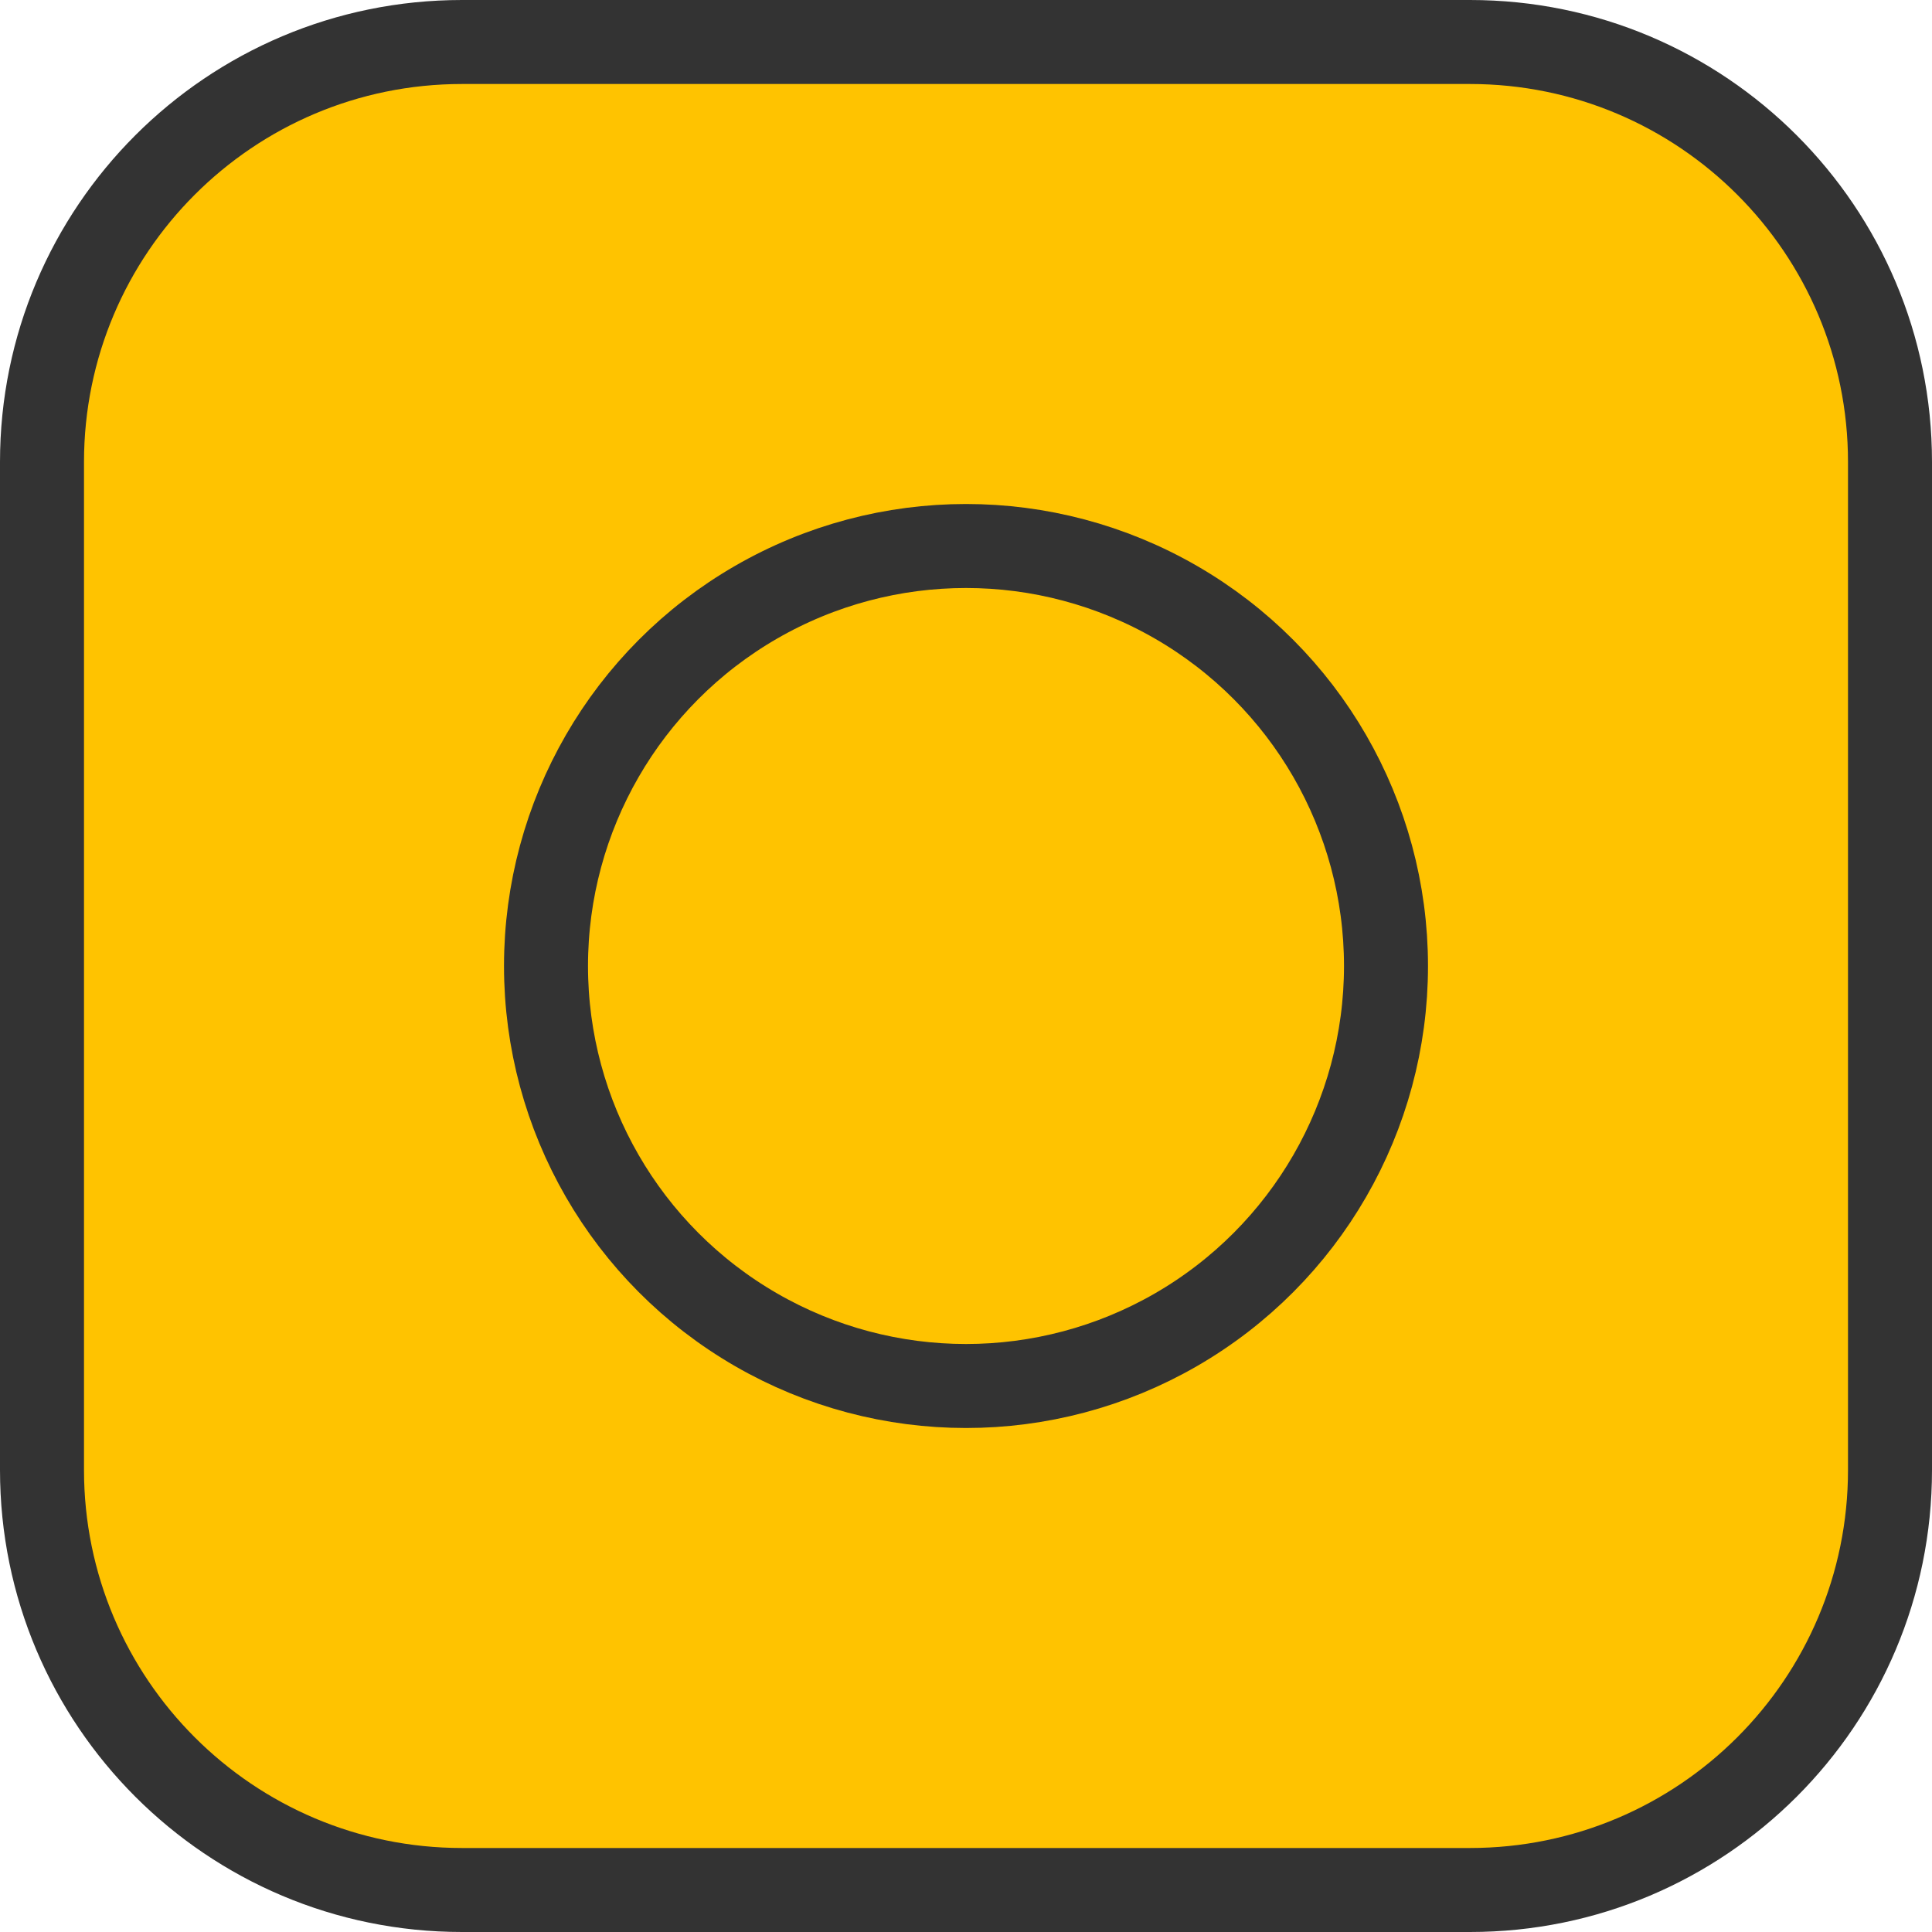 <svg xmlns="http://www.w3.org/2000/svg" xmlns:xlink="http://www.w3.org/1999/xlink" width="23" height="23" viewBox="0 0 23 23" fill="none">
<rect  x="0.5" y="0.5" width="22" height="22" rx="5"    fill="#FFC300" >
</rect>
<path   fill="rgba(51, 51, 51, 1)"  d="M5.5 0L17.5 0C20.538 0 23 2.462 23 5.5L23 17.5C23 20.538 20.538 23 17.5 23L5.5 23C2.462 23 0 20.538 0 17.5L0 5.5C0 2.462 2.462 0 5.5 0ZM5.5 1C3.015 1 1 3.015 1 5.5L1 17.5C1 19.985 3.015 22 5.5 22L17.5 22C19.985 22 22 19.985 22 17.5L22 5.5C22 3.015 19.985 1 17.5 1L5.5 1Z">
</path>
<circle cx="11.5" cy="11.5" r="5" stroke="rgba(51, 51, 51, 1)" stroke-width="1"      fill="#FFC300" >
</circle>
</svg>
